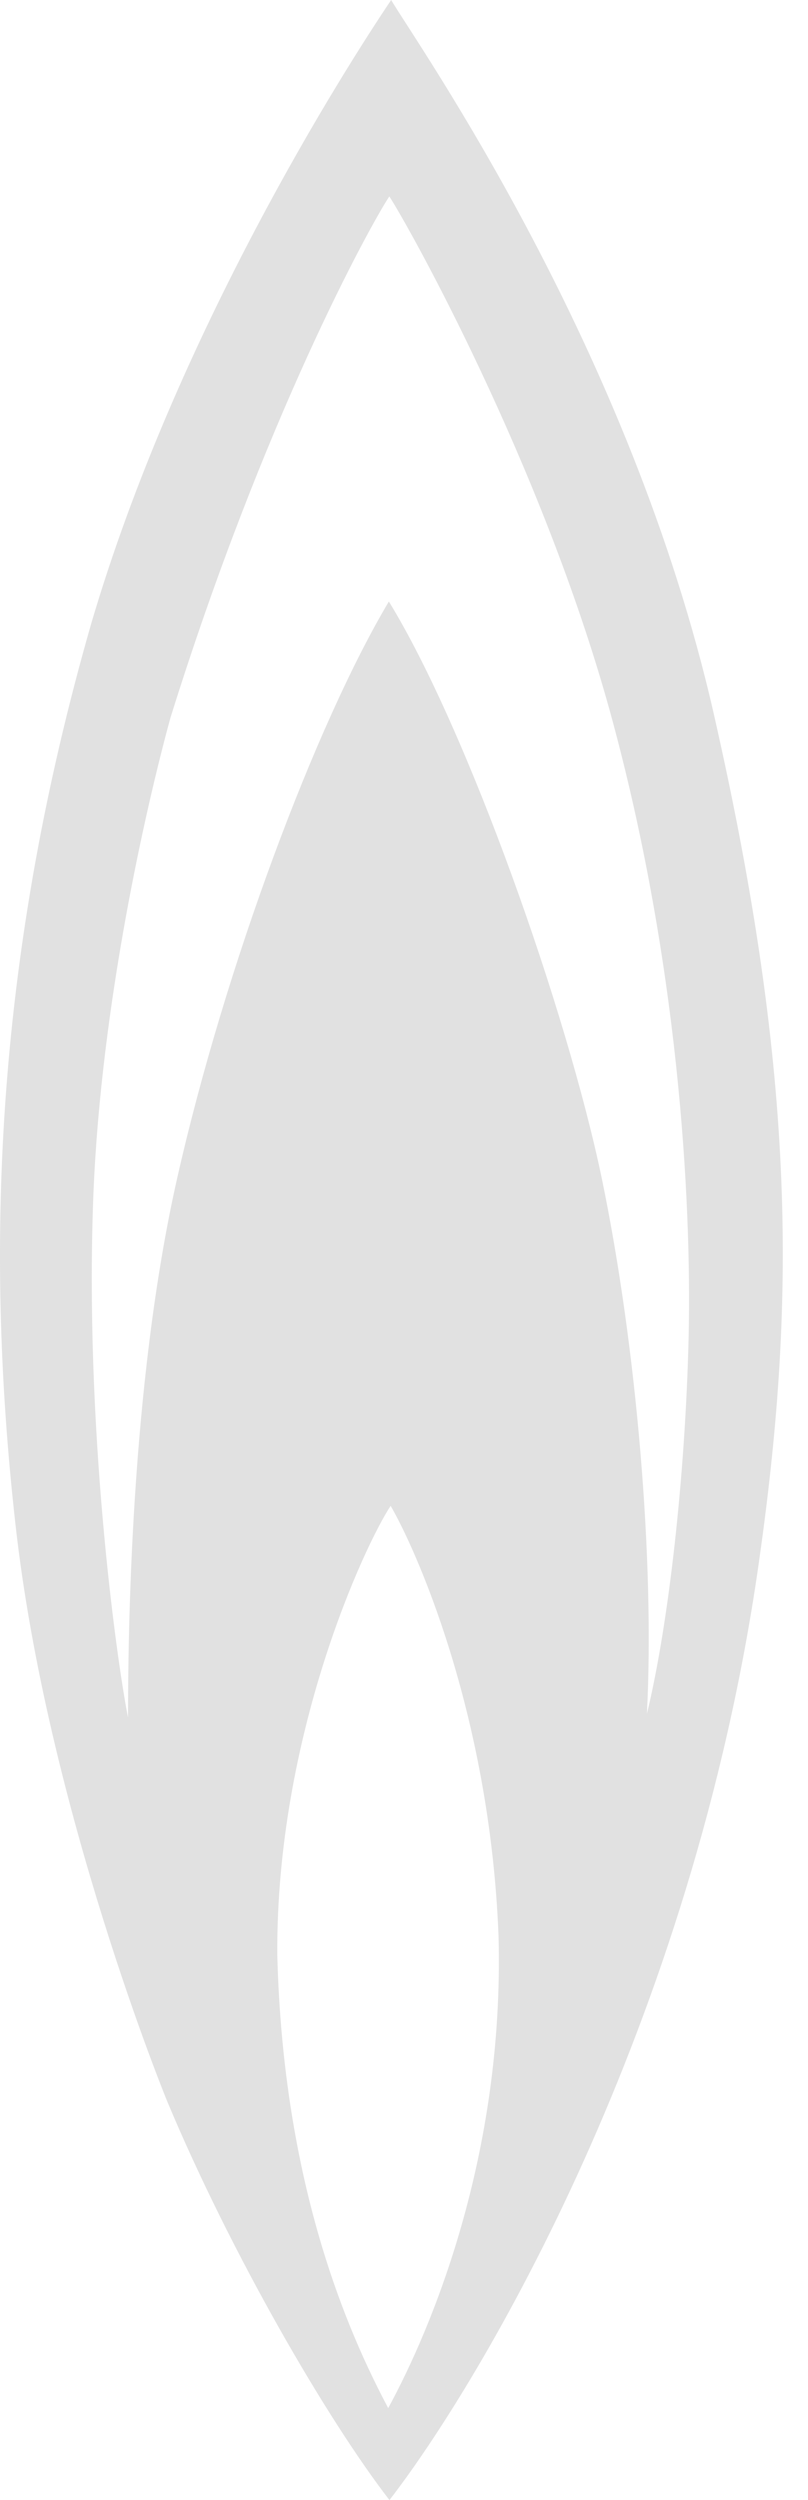 <svg width="11" height="34" viewBox="0 0 11 34" fill="none" xmlns="http://www.w3.org/2000/svg">
<path d="M9.718 9.711C8.58 4.719 5.719 0.657 5.325 5.66162e-05C4.699 0.93 2.409 4.514 1.242 8.48C-0.033 12.919 -0.224 16.856 0.209 20.717C0.639 24.594 2.277 28.579 2.277 28.579C3.147 30.655 4.452 32.9 5.302 34C6.552 32.384 9.425 27.565 10.327 21.279C10.829 17.77 10.854 14.702 9.718 9.711ZM5.285 32.749C4.725 31.695 3.854 29.695 3.775 26.582C3.758 23.591 4.966 21.013 5.318 20.479C5.632 21.014 6.667 23.258 6.787 26.326C6.868 29.317 5.867 31.681 5.285 32.749ZM9.375 18.18C9.33 20.087 9.1 22.102 8.807 23.307C8.914 21.232 8.668 18.317 8.193 16.027C7.718 13.752 6.371 9.936 5.294 8.18C4.295 9.857 3.063 13.152 2.416 16.005C1.767 18.858 1.744 22.322 1.743 23.359C1.573 22.489 1.148 19.36 1.272 16.232C1.377 13.653 1.986 10.983 2.32 9.763C3.593 5.69 5.03 3.082 5.3 2.671C5.569 3.083 7.372 6.305 8.305 9.679C9.233 13.052 9.417 16.288 9.375 18.18Z" fill="#999999" fill-opacity="0.3"/>
</svg>
